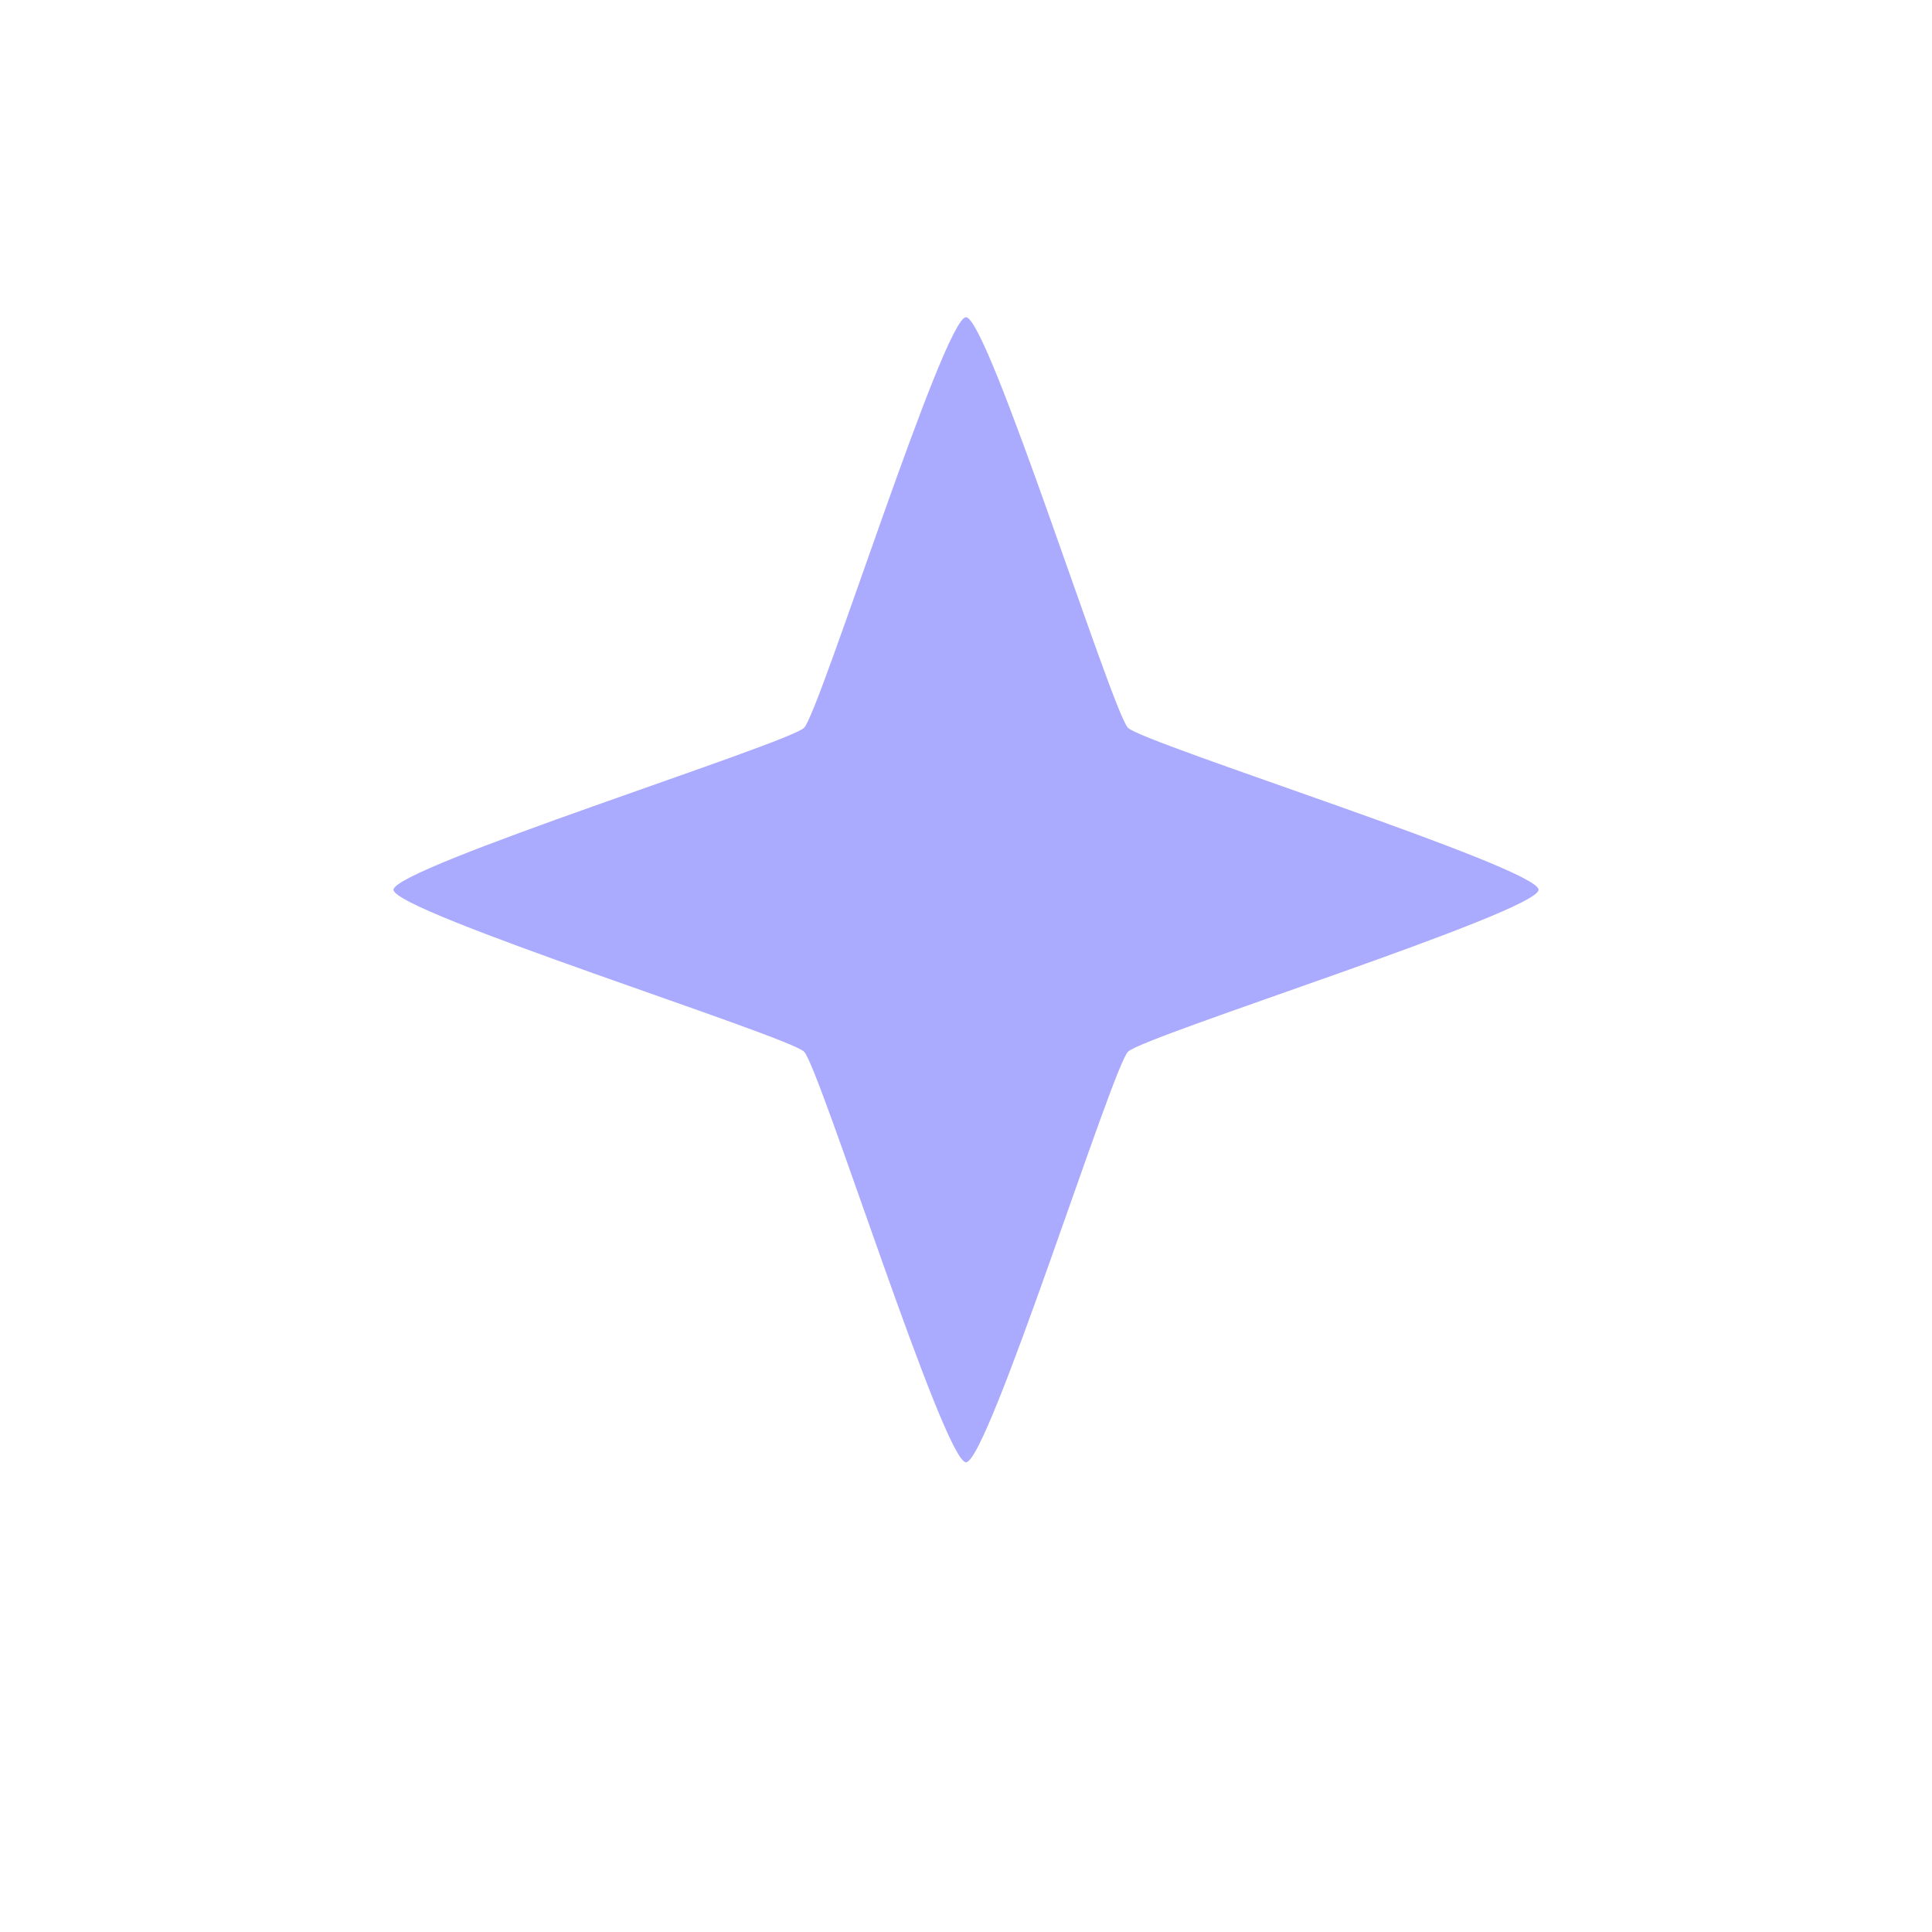<?xml version="1.0" encoding="UTF-8" standalone="no"?>
<svg
   width="128"
   height="128"
   viewBox="0 0 33.867 33.867"
   version="1.1"
   id="svg8"
   inkscape:version="1.1.1 (3bf5ae0d25, 2021-09-20)"
   sodipodi:docname="star.svg"
   xmlns:inkscape="http://www.inkscape.org/namespaces/inkscape"
   xmlns:sodipodi="http://sodipodi.sourceforge.net/DTD/sodipodi-0.dtd"
   xmlns="http://www.w3.org/2000/svg"
   xmlns:svg="http://www.w3.org/2000/svg"
   xmlns:rdf="http://www.w3.org/1999/02/22-rdf-syntax-ns#"
   xmlns:cc="http://creativecommons.org/ns#"
   xmlns:dc="http://purl.org/dc/elements/1.1/">
  <defs
     id="defs2" />
  <sodipodi:namedview
     id="base"
     pagecolor="#ffffff"
     bordercolor="#666666"
     borderopacity="1.0"
     inkscape:pageopacity="0.0"
     inkscape:pageshadow="2"
     inkscape:zoom="2"
     inkscape:cx="60.75"
     inkscape:cy="-19.25"
     inkscape:document-units="px"
     inkscape:current-layer="layer1"
     inkscape:document-rotation="0"
     showgrid="false"
     units="px"
     inkscape:window-width="1920"
     inkscape:window-height="1022"
     inkscape:window-x="0"
     inkscape:window-y="30"
     inkscape:window-maximized="1"
     inkscape:pagecheckerboard="0" />
  <g
     inkscape:label="Layer 1"
     inkscape:groupmode="layer"
     id="layer1"
     transform="translate(-38.574,-42.473)">
    <path
       sodipodi:type="star"
       style="fill:#aaaaff;fill-opacity:1;stroke:none;stroke-width:0.672;stroke-linecap:round;stroke-linejoin:round;paint-order:fill markers stroke"
       id="path847"
       sodipodi:sides="4"
       sodipodi:cx="55.507805"
       sodipodi:cy="58.070248"
       sodipodi:r1="10.035928"
       sodipodi:r2="4.0143714"
       sodipodi:arg1="1.5707963"
       sodipodi:arg2="2.3561945"
       inkscape:flatsided="false"
       inkscape:rounded="0.05"
       inkscape:randomized="0"
       d="m 55.508,68.106 c -0.387,0 -2.565,-6.924 -2.839,-7.197 -0.274,-0.274 -7.197,-2.452 -7.197,-2.839 0,-0.387 6.924,-2.565 7.197,-2.839 0.274,-0.274 2.452,-7.197 2.839,-7.197 0.387,0 2.565,6.924 2.839,7.197 0.274,0.274 7.197,2.452 7.197,2.839 0,0.387 -6.924,2.565 -7.197,2.839 -0.274,0.274 -2.452,7.197 -2.839,7.197 z"
       inkscape:transform-center-y="1.9444632" />
  </g>
</svg>
